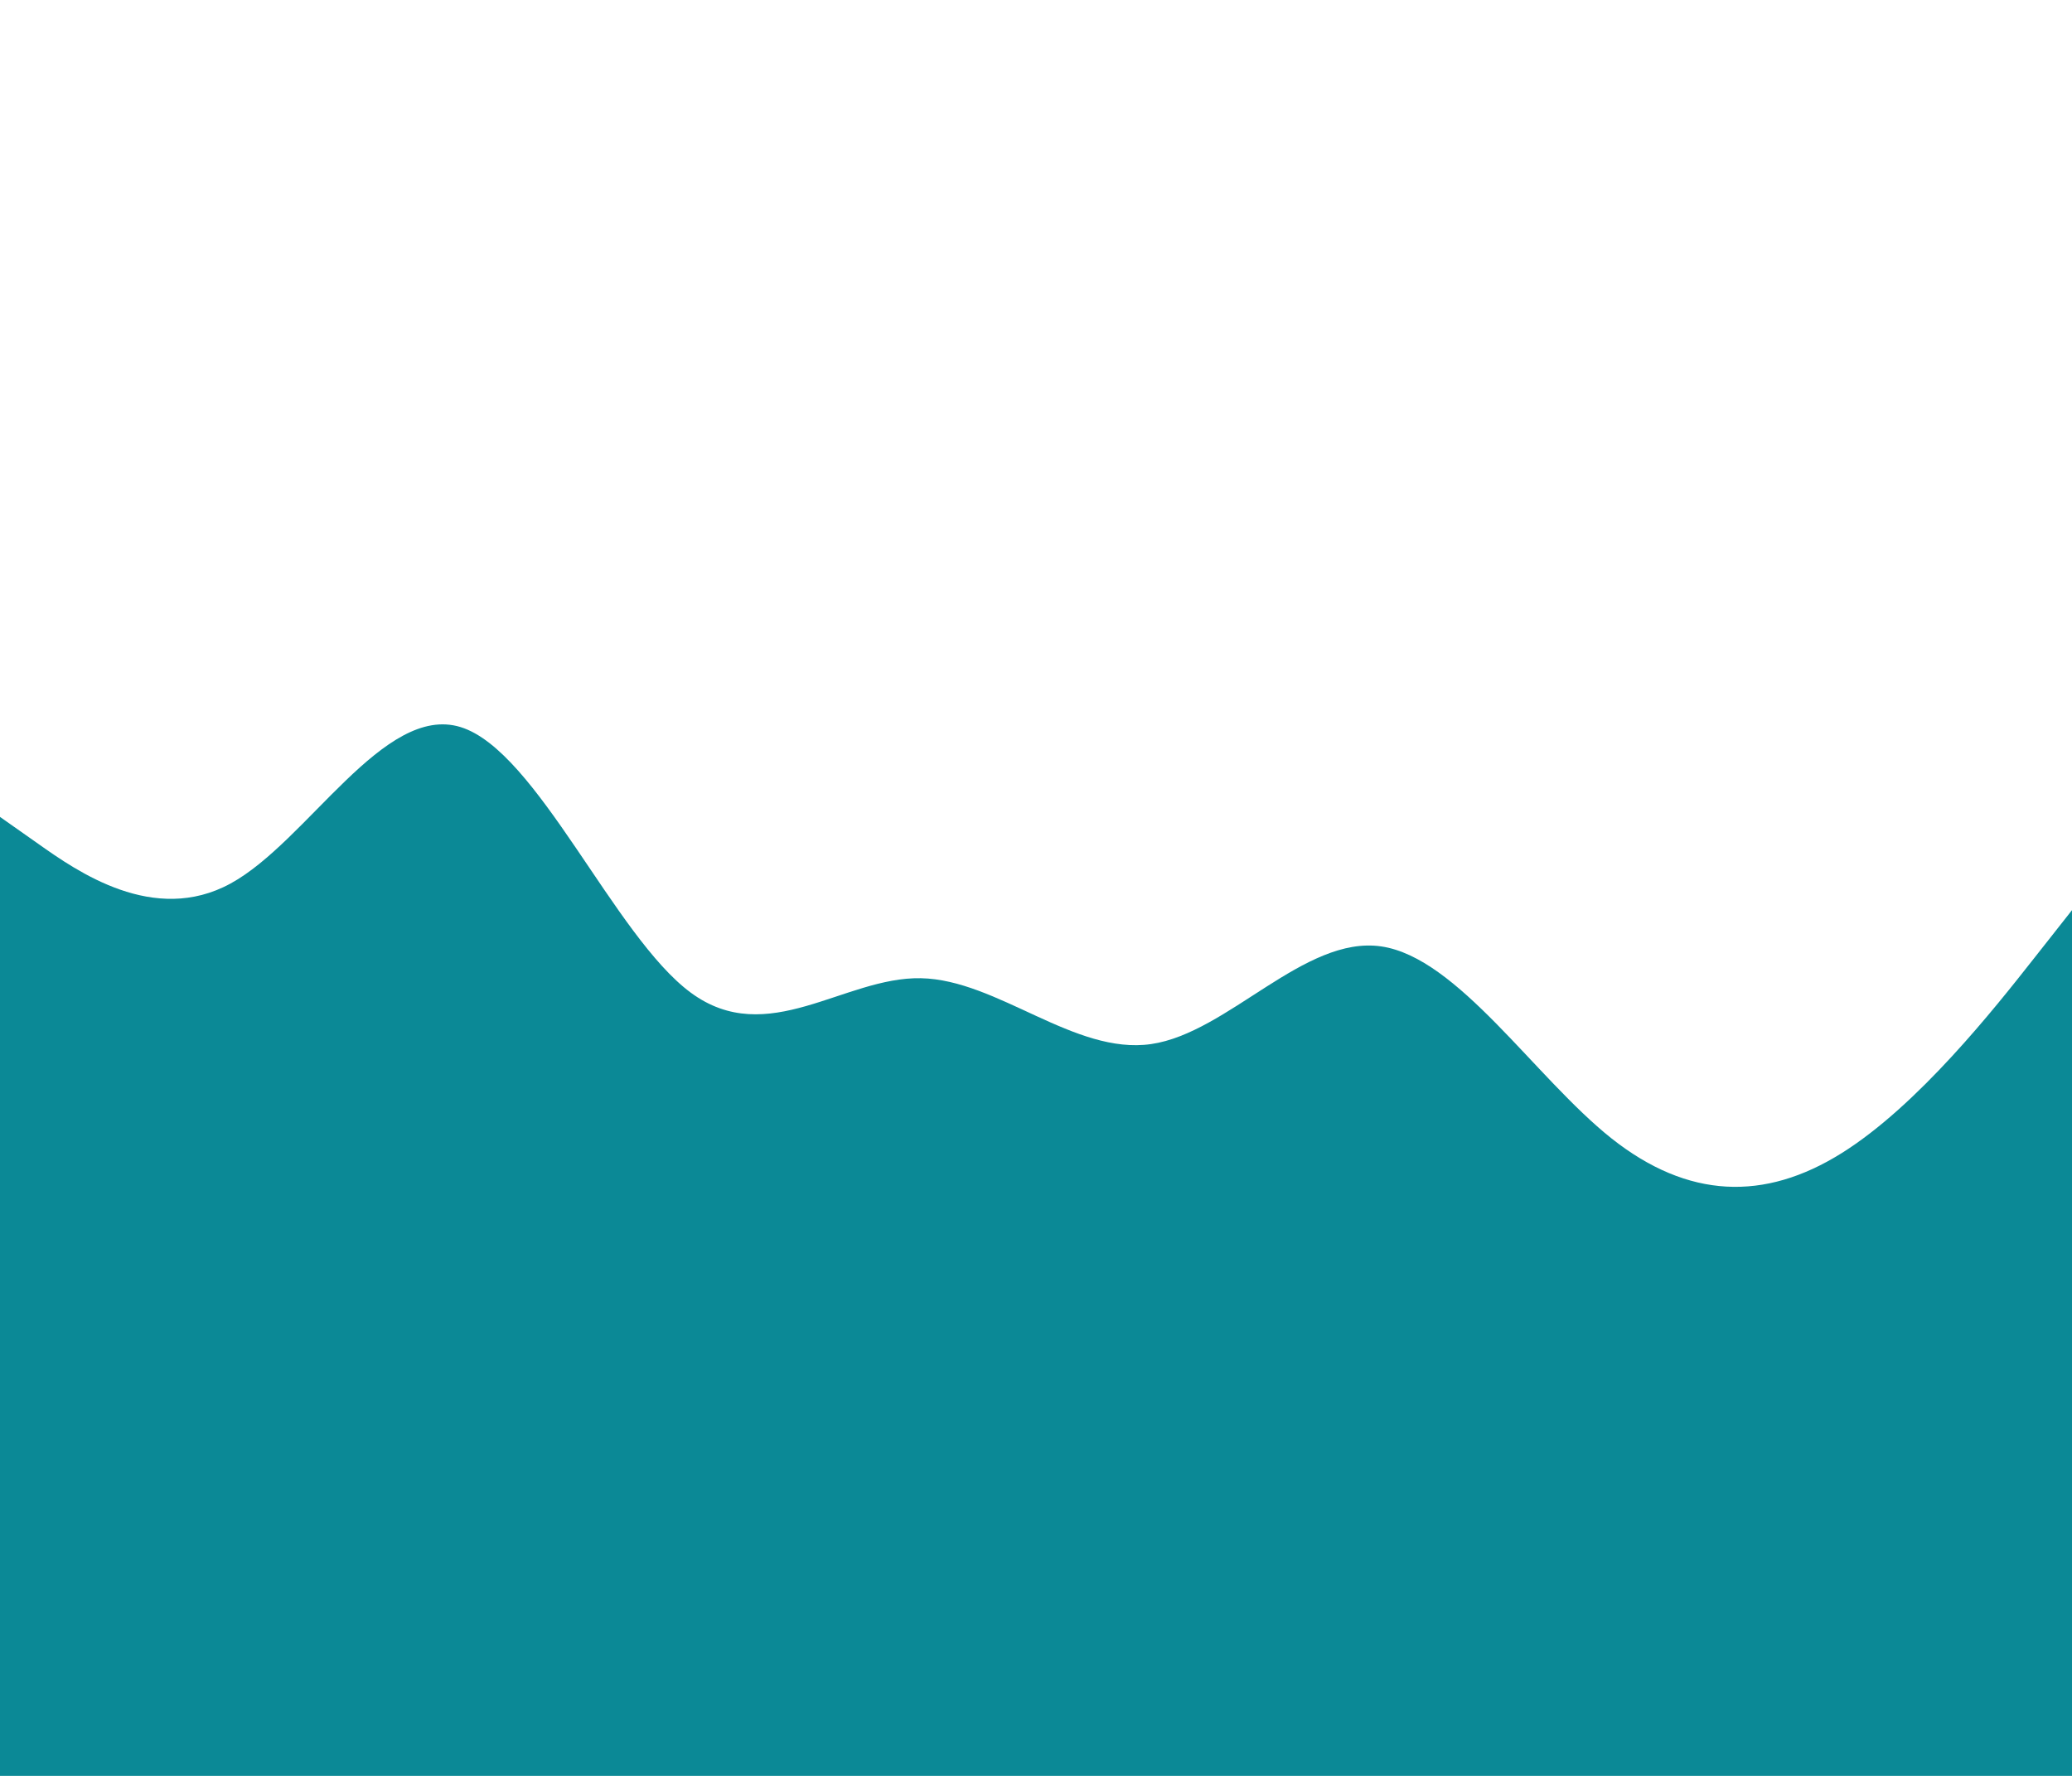 <svg id="visual" viewBox="0 0 1400 1200" width="1400" height="1200" xmlns="http://www.w3.org/2000/svg" xmlns:xlink="http://www.w3.org/1999/xlink" version="1.1"><path d="M0 552L26 570.3C52 588.7 104 625.3 155.8 597C207.7 568.7 259.3 475.3 311.2 491.3C363 507.3 415 632.7 466.8 670.8C518.7 709 570.3 660 622.2 661C674 662 726 713 777.8 705.5C829.7 698 881.3 632 933.2 639.5C985 647 1037 728 1088.8 769.2C1140.7 810.3 1192.3 811.7 1244.2 779.3C1296 747 1348 681 1374 648L1400 615L1400 1201L1374 1201C1348 1201 1296 1201 1244.2 1201C1192.3 1201 1140.7 1201 1088.8 1201C1037 1201 985 1201 933.2 1201C881.3 1201 829.7 1201 777.8 1201C726 1201 674 1201 622.2 1201C570.3 1201 518.7 1201 466.8 1201C415 1201 363 1201 311.2 1201C259.3 1201 207.7 1201 155.8 1201C104 1201 52 1201 26 1201L0 1201Z" fill="#0B8996" stroke-linecap="round" stroke-linejoin="miter"></path></svg>
